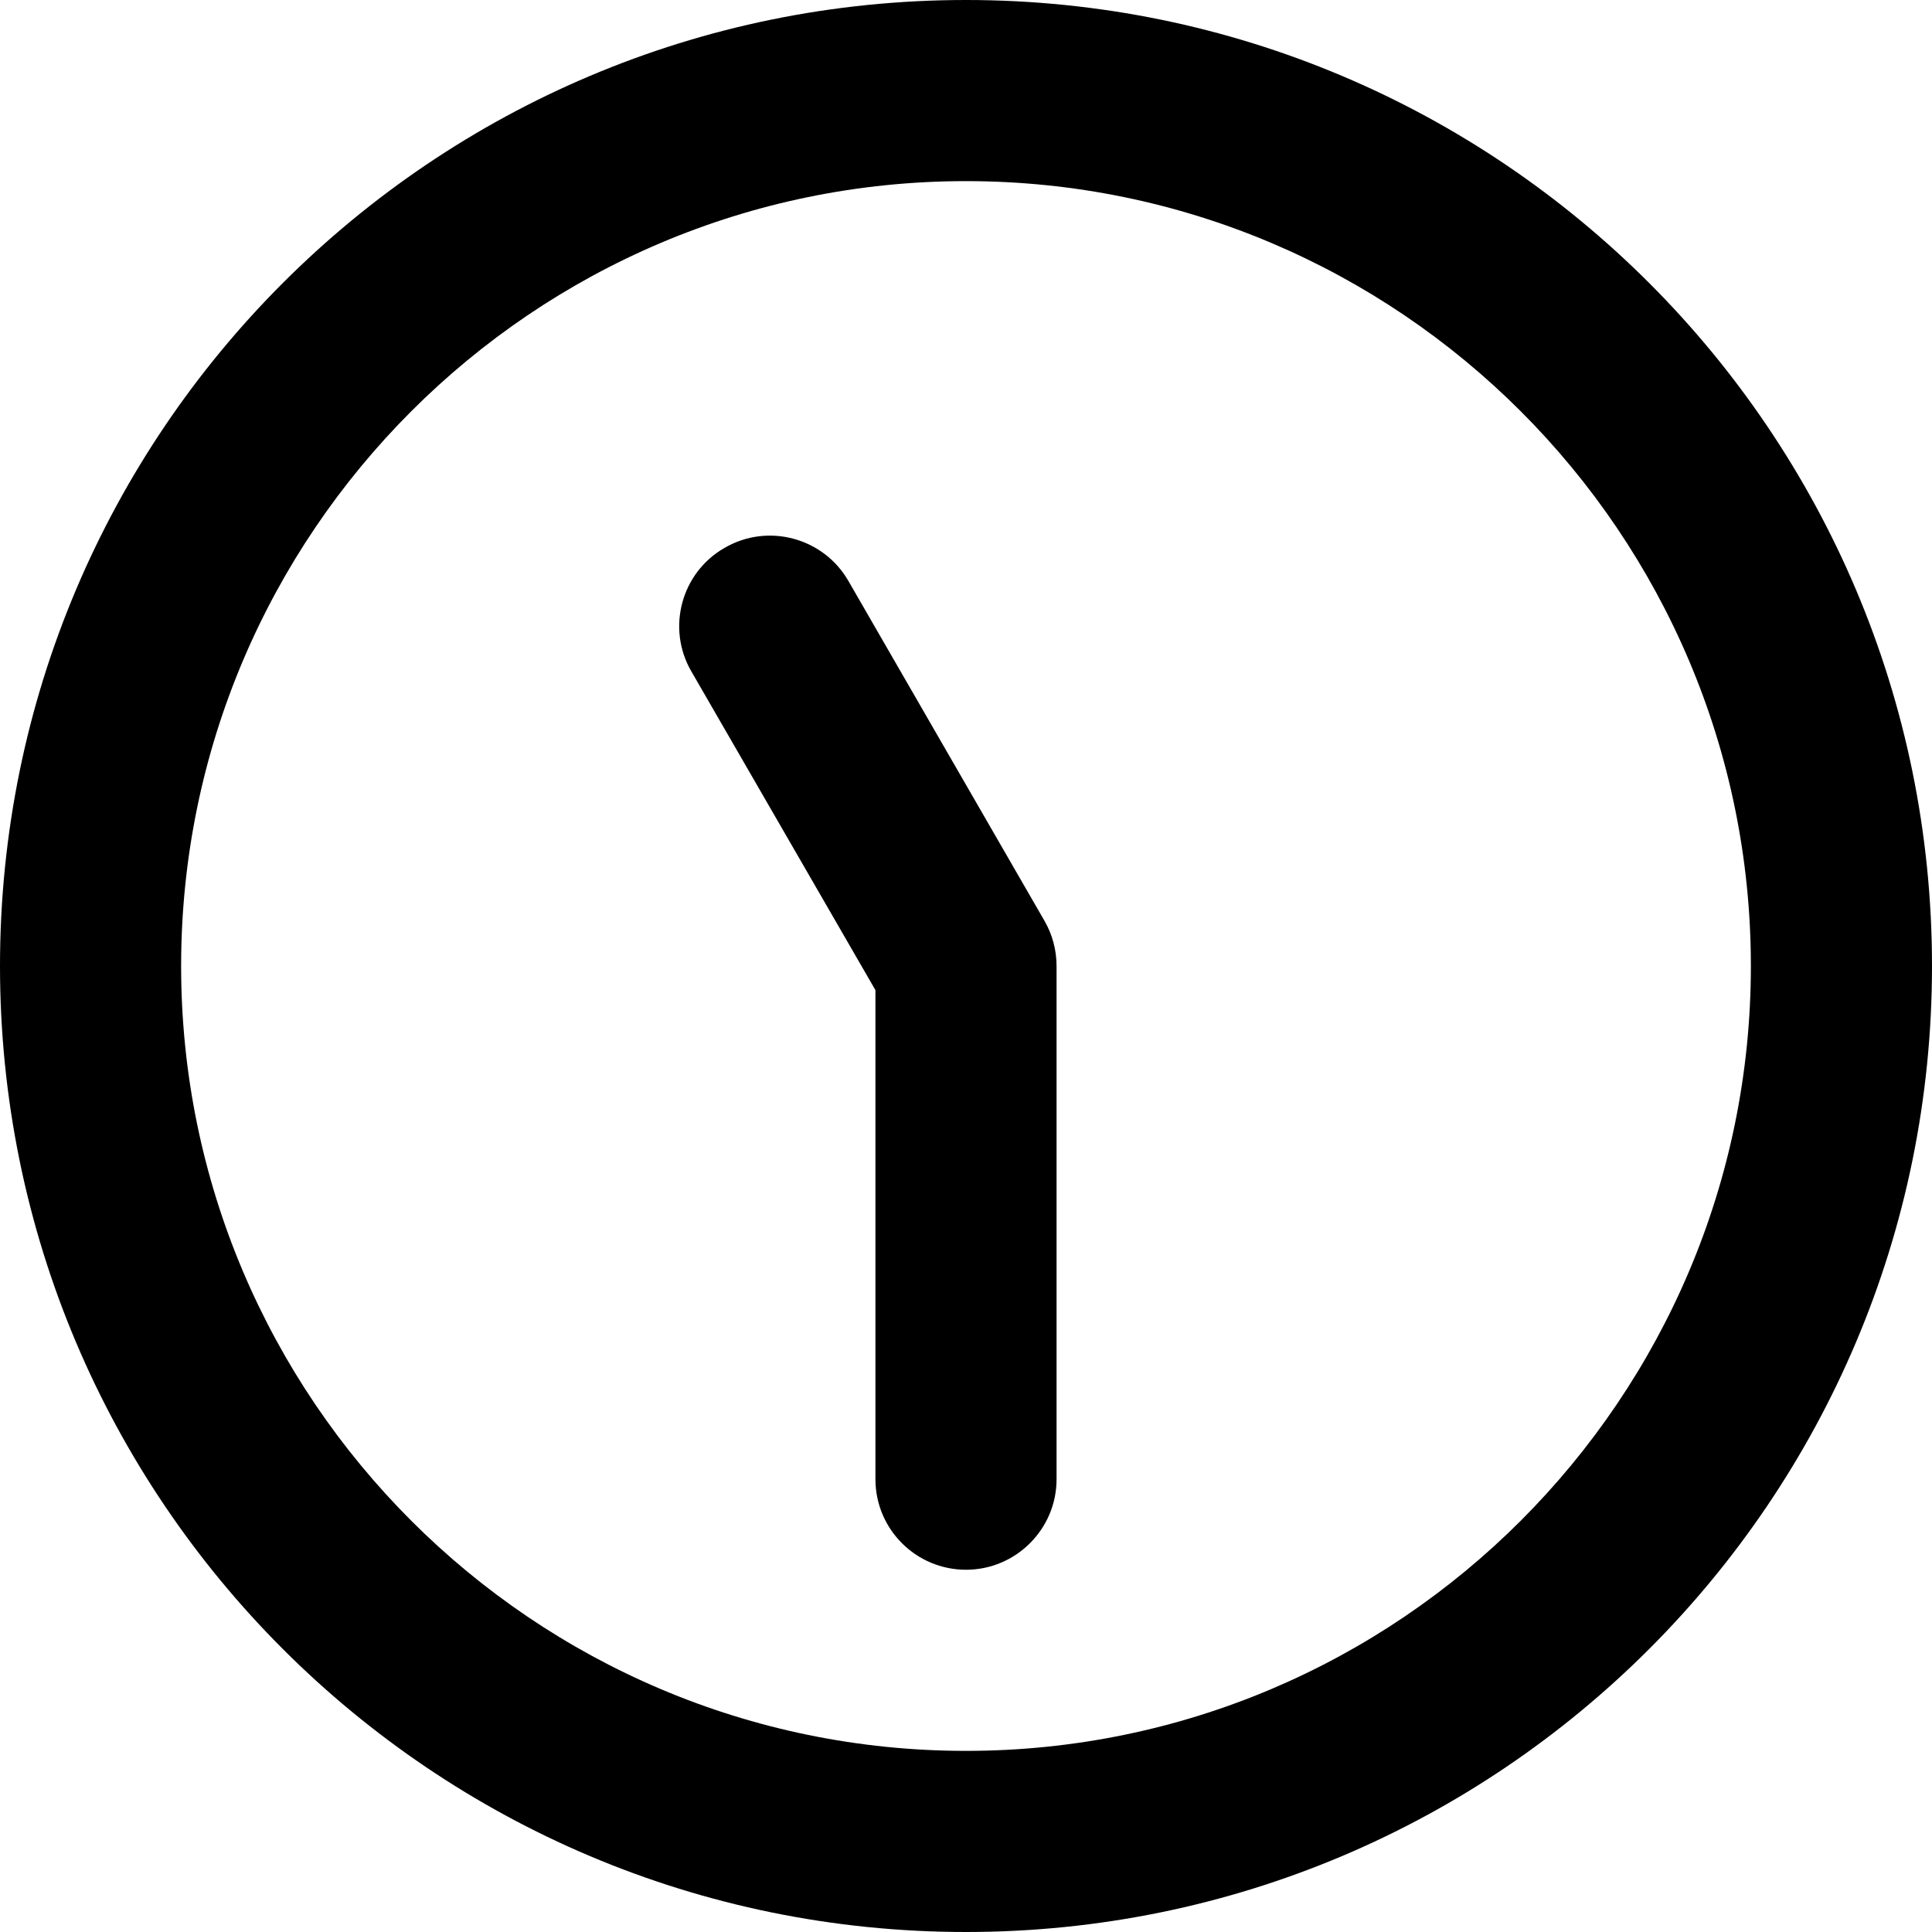 <svg xmlns="http://www.w3.org/2000/svg" viewBox="0 0 512 512"><!--! Font Awesome Pro 6.0.0-beta1 by @fontawesome - https://fontawesome.com License - https://fontawesome.com/license (Commercial License) --><path d="M256 0C114.6 0 0 114.6 0 256c0 141.4 114.6 256 256 256s256-114.6 256-256C512 114.6 397.4 0 256 0zM256 464c-114.7 0-208-93.31-208-208S141.3 48 256 48s208 93.31 208 208S370.7 464 256 464zM224.8 153.9C218.2 142.5 203.5 138.5 192 145.2C180.5 151.8 176.6 166.5 183.2 177.9L232 262.4V392C232 405.3 242.8 416 256 416s24-10.75 24-24V256c0-4.219-1.109-8.359-3.219-12L224.8 153.9z"/></svg>